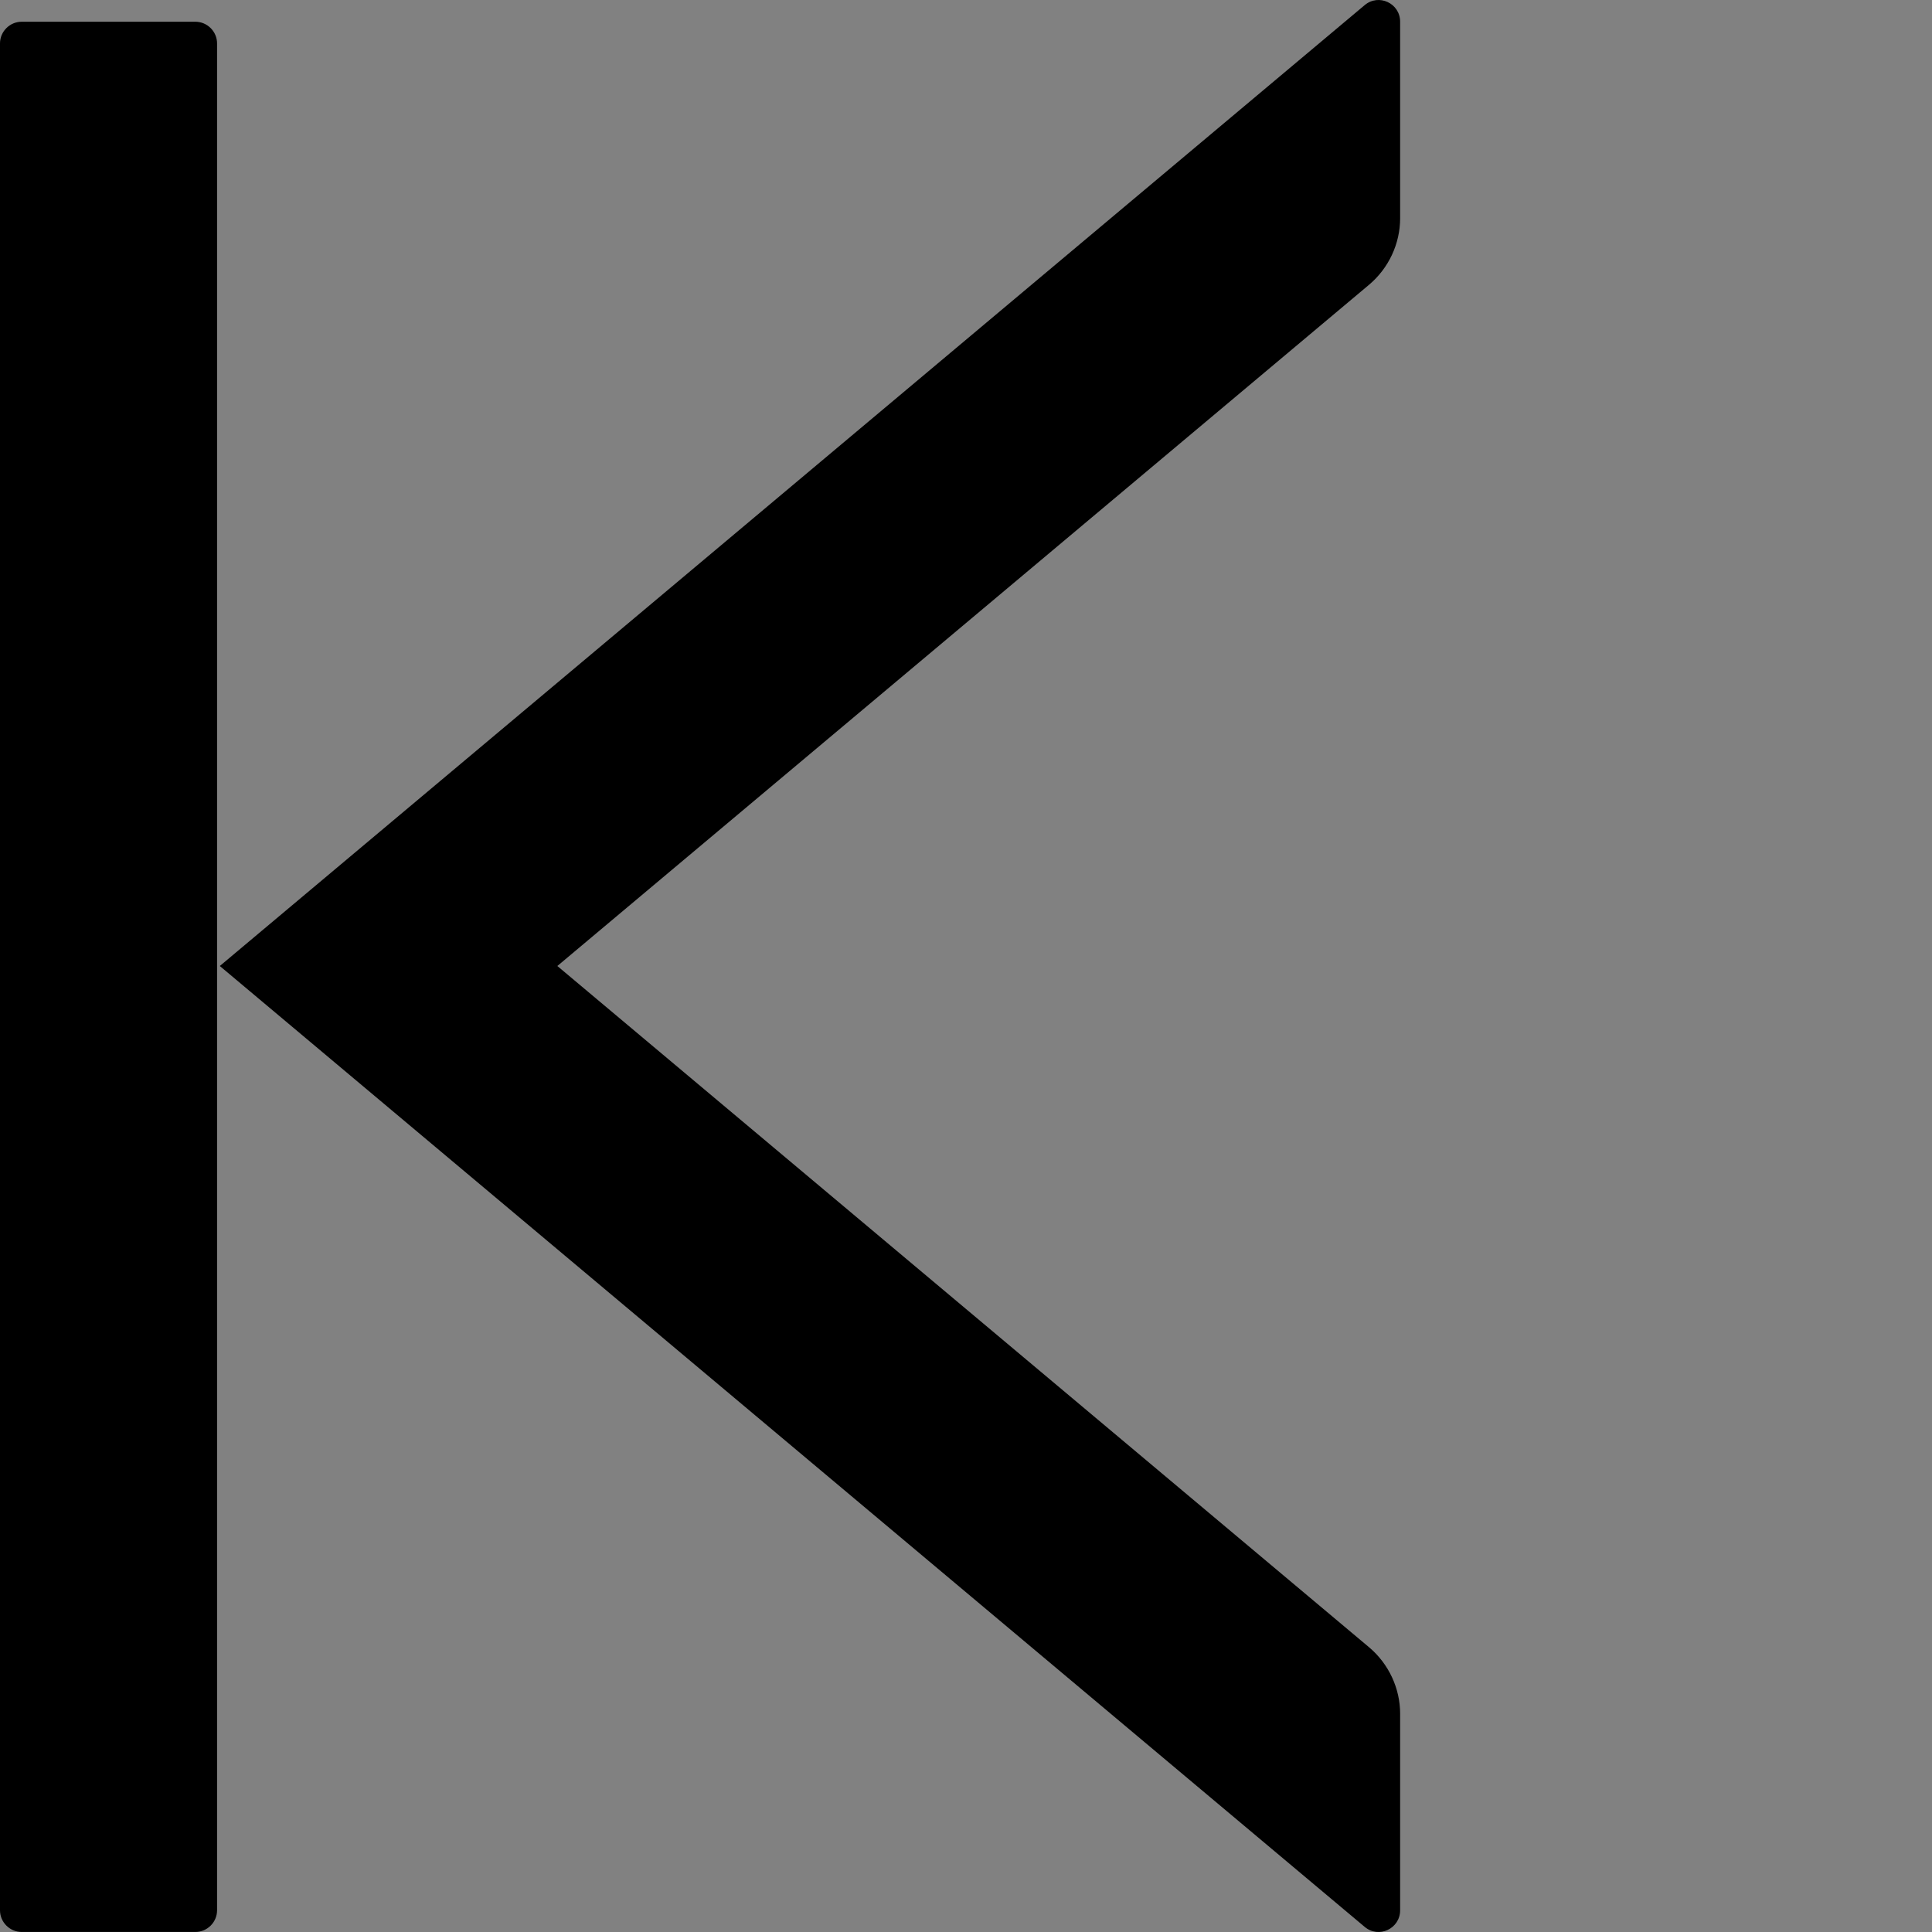 <?xml version="1.0" encoding="UTF-8"?>
<svg width="48" height="48" viewBox="0 0 48 48" fill="none" xmlns="http://www.w3.org/2000/svg">
  <rect x="0" y="0" width="48" height="48" fill="#808080" stroke="none"/>
  <rect width="48" height="48" fill="white" fill-opacity="0.01"/>
  <path fill="#000" d="M4.854,0.54 L0.539,0.54 C0.243,0.54 0,0.783 0,1.079 L0,47.46 C0,47.757 0.243,47.999 0.539,47.999 L4.854,47.999 C5.15,47.999 5.393,47.757 5.393,47.46 L5.393,1.079 C5.393,0.783 5.15,0.54 4.854,0.54 Z M34.786,5.421 L34.786,0.54 C34.786,0.081 34.253,-0.168 33.903,0.129 L5.461,24 L33.903,47.871 C34.253,48.168 34.786,47.919 34.786,47.46 L34.786,42.579 C34.786,41.946 34.503,41.339 34.017,40.928 L13.847,24 L34.017,7.072 C34.503,6.661 34.786,6.054 34.786,5.421 L34.786,5.421 Z"></path>
</svg>
